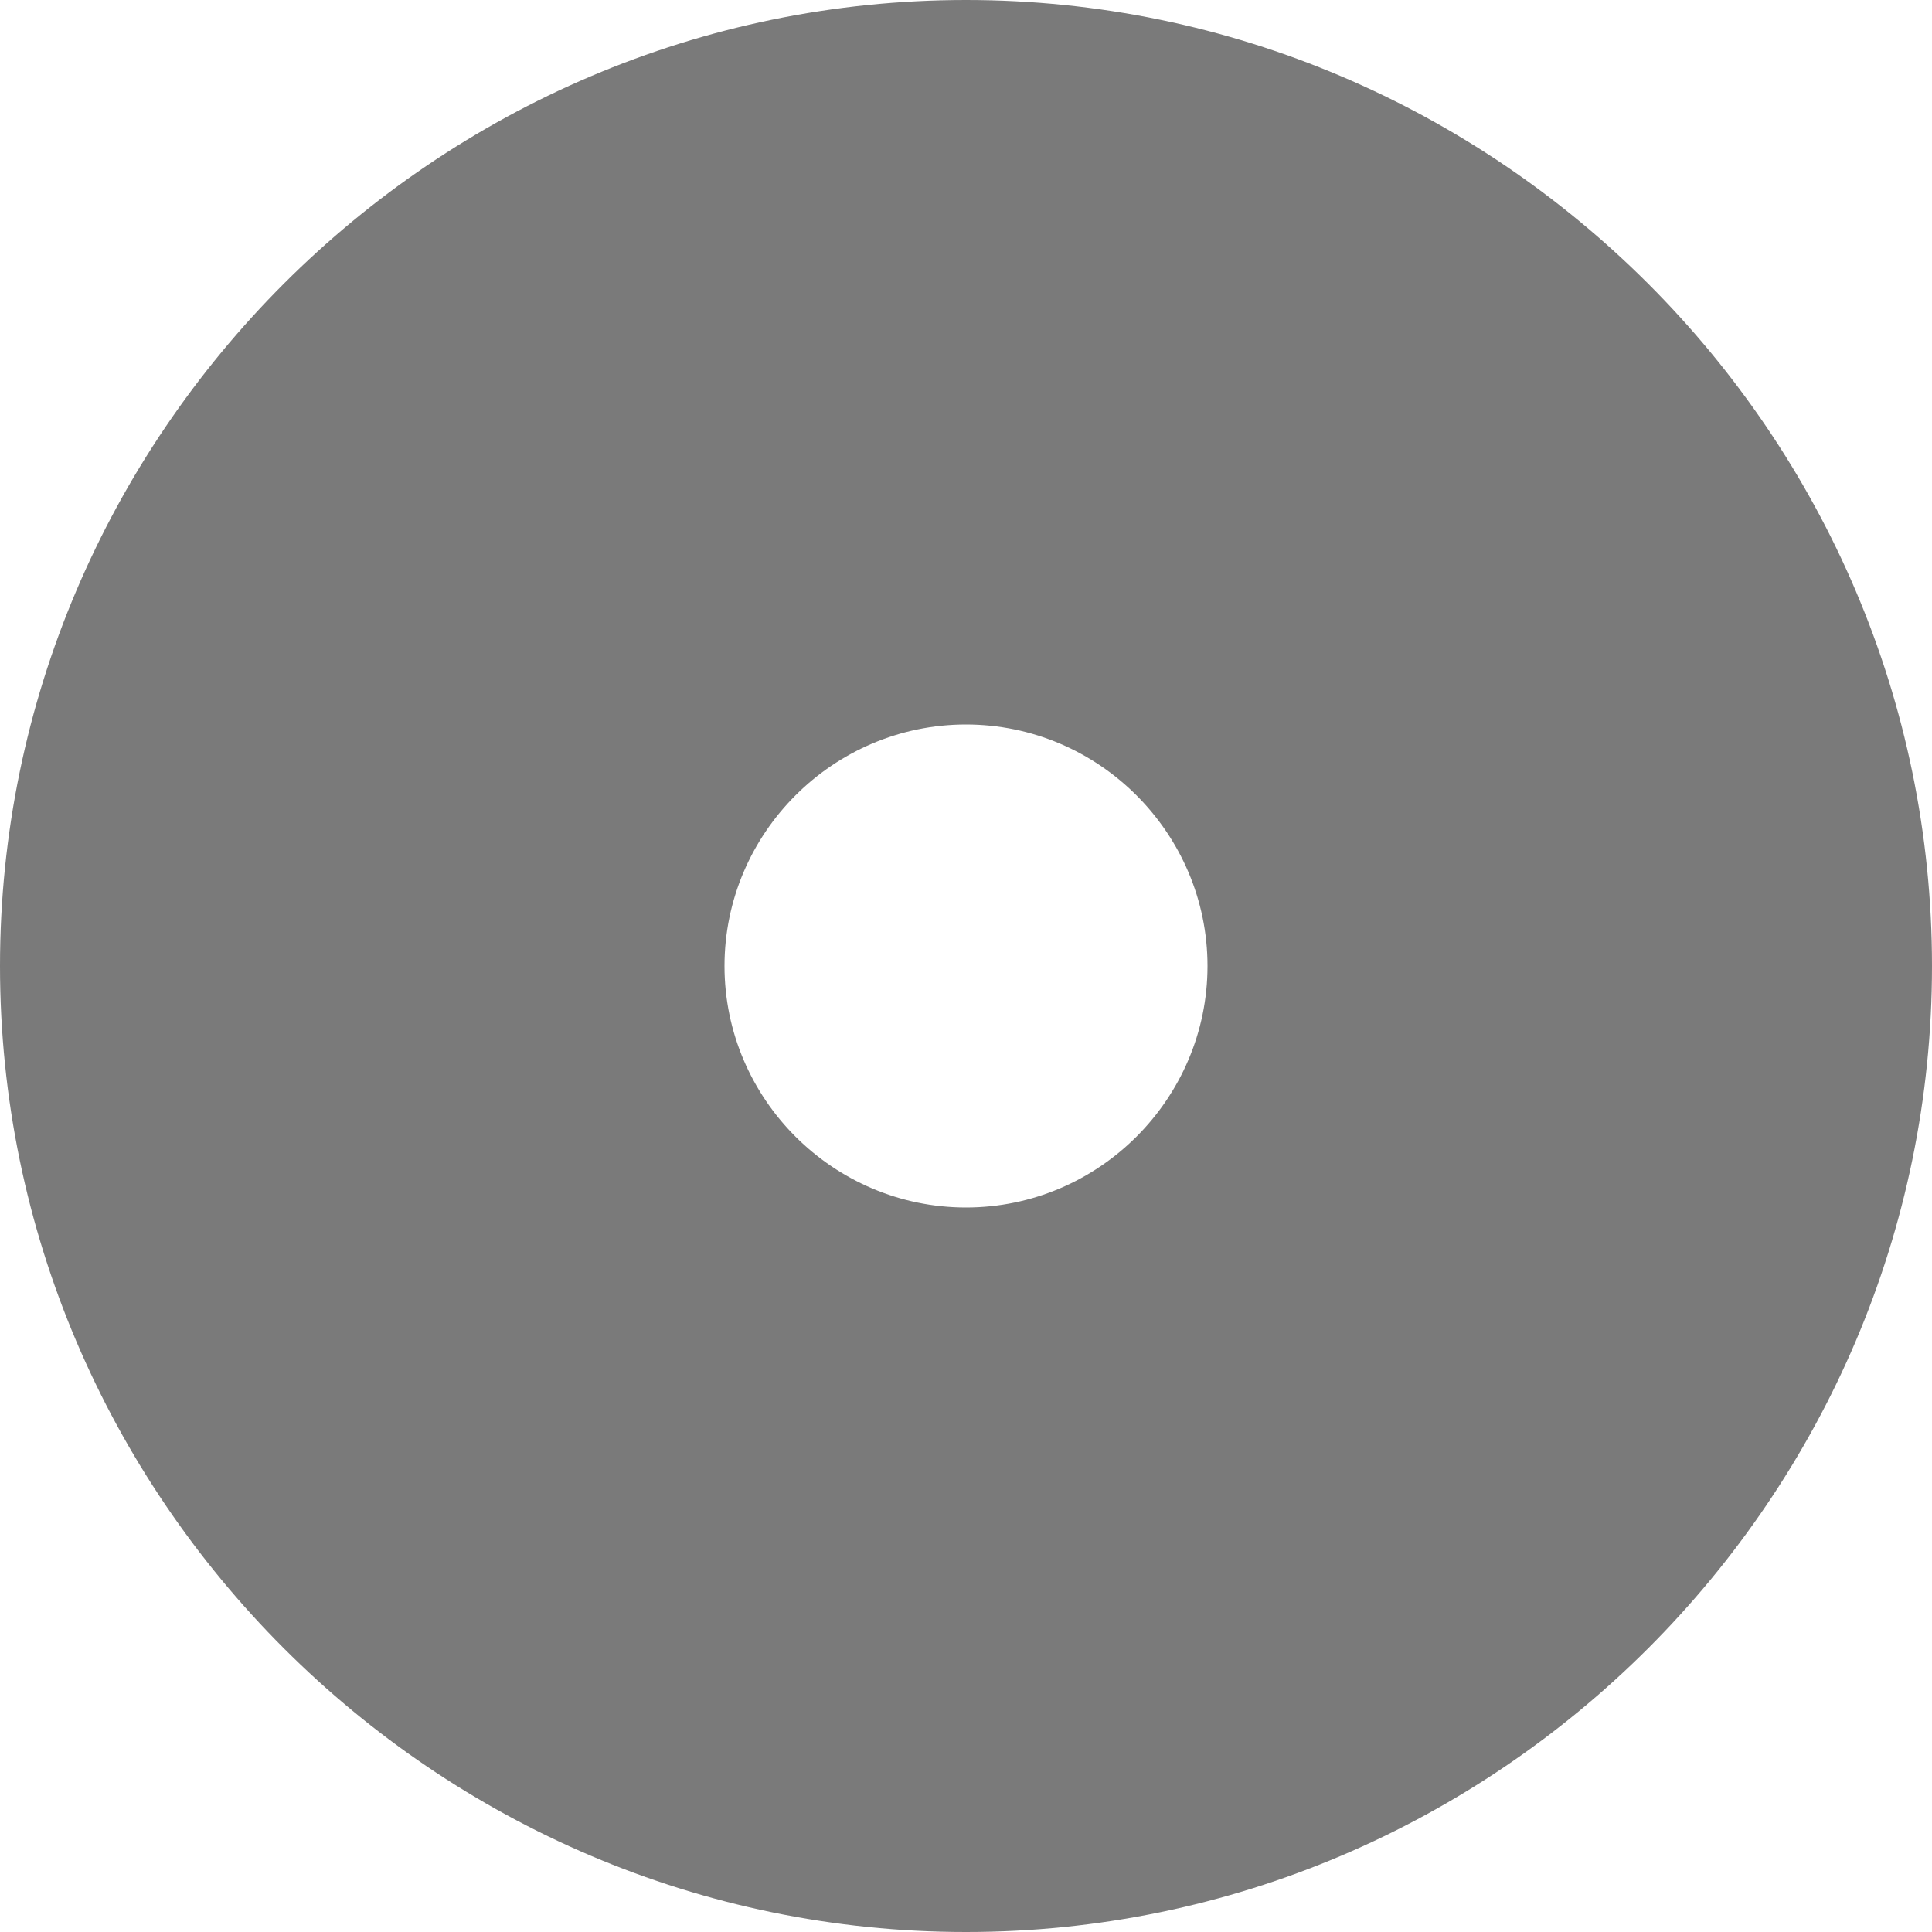 <?xml version="1.0" encoding="UTF-8"?>
<svg width="29px" height="29px" viewBox="0 0 29 29" version="1.1" xmlns="http://www.w3.org/2000/svg" xmlns:xlink="http://www.w3.org/1999/xlink">
    <!-- Generator: Sketch 48.2 (47327) - http://www.bohemiancoding.com/sketch -->
    <title>disc-full</title>
    <desc>Created with Sketch.</desc>
    <defs></defs>
    <g id="profile" stroke="none" stroke-width="1" fill="none" fill-rule="evenodd" transform="translate(-297, -613)" fill-opacity="0.52">
        <g id="disc-full" transform="translate(297, 613)" fill="#000000">
            <path d="M14.5,0 C6.525,0 0,6.525 0,14.5 C0,22.475 6.525,29 14.5,29 C22.475,29 29,22.475 29,14.5 C29,6.525 22.475,0 14.5,0 L14.5,0 Z M14.5,18.125 C12.506,18.125 10.875,16.494 10.875,14.5 C10.875,12.506 12.506,10.875 14.5,10.875 C16.494,10.875 18.125,12.506 18.125,14.5 C18.125,16.494 16.494,18.125 14.5,18.125 L14.5,18.125 Z" id="Shape"></path>
        </g>
    </g>
</svg>